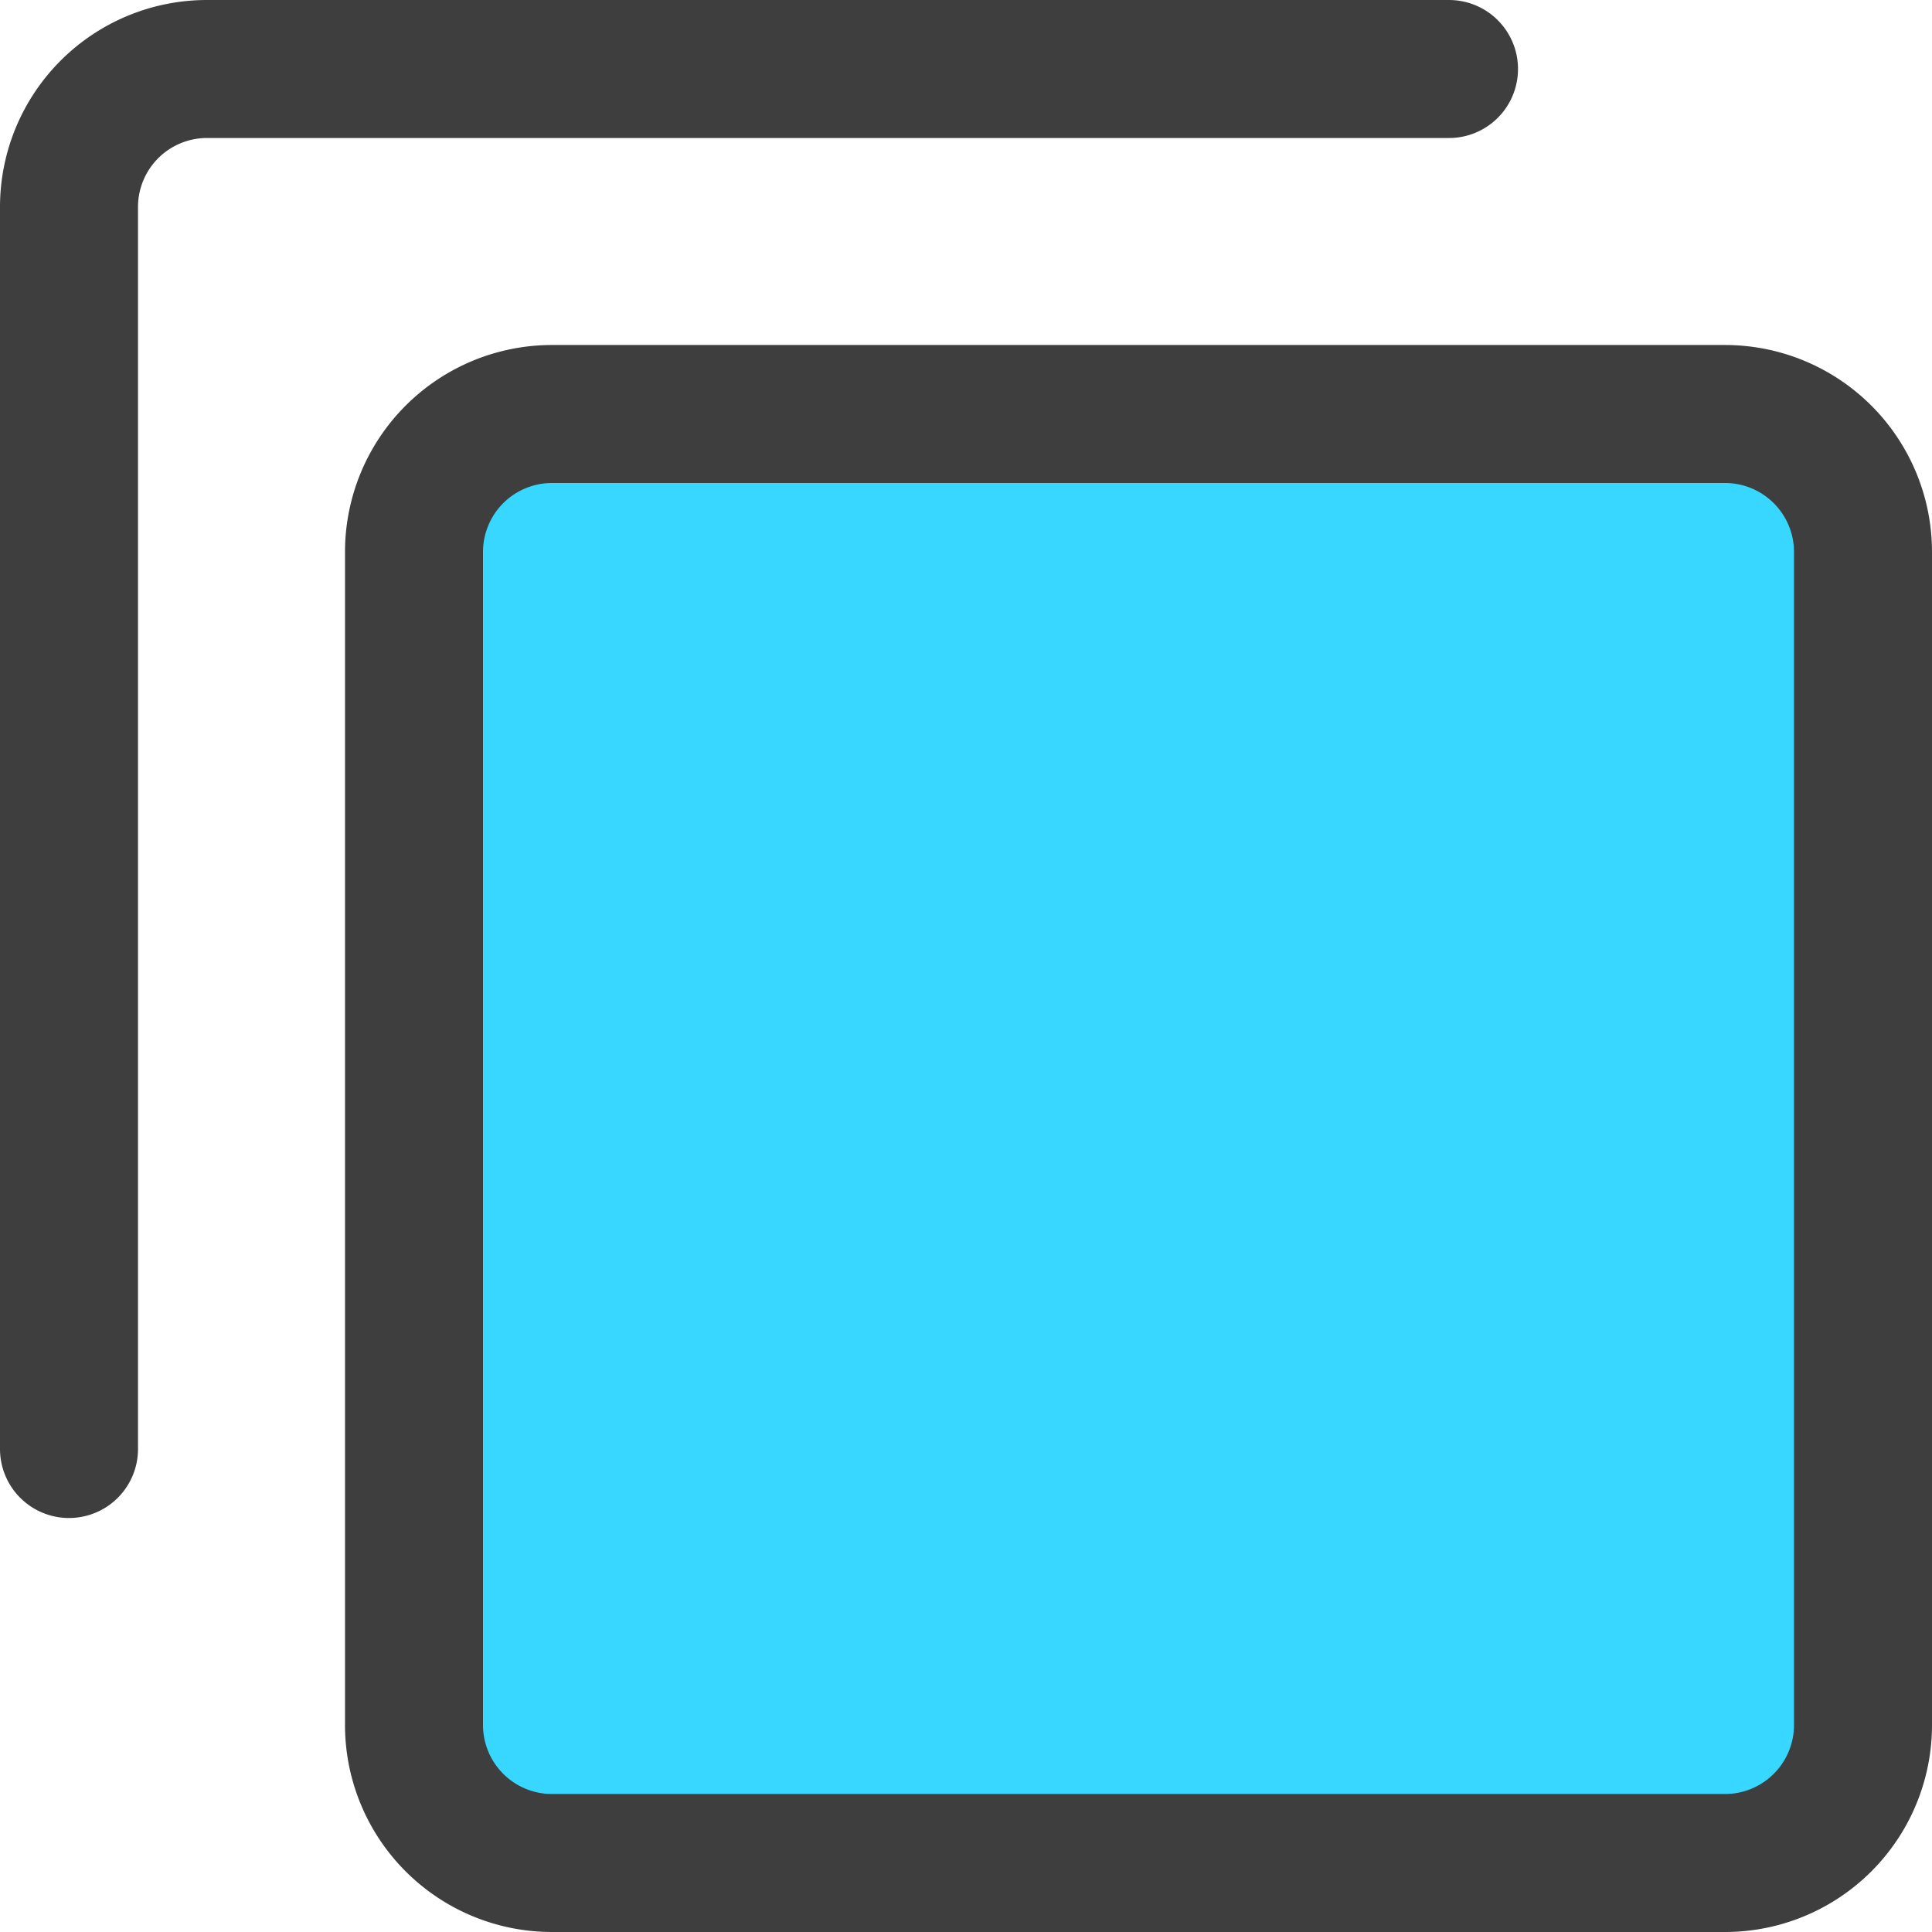 <svg xmlns="http://www.w3.org/2000/svg" fill="none" viewBox="0 0 14 14"><g id="align-front-1--design-front-layer-layers-pile-stack-arrange-square"><path id="Vector" fill="#37d7ff" d="M4 13.5h8.5a1 1 0 0 0 1-1V4a1 1 0 0 0-1-1H4a1 1 0 0 0-1 1v8.5a1 1 0 0 0 1 1Z"></path><path id="Vector_2" stroke="#3e3e3e" stroke-linecap="round" stroke-linejoin="round" d="M4 13.5h8.5a1 1 0 0 0 1-1V4a1 1 0 0 0-1-1H4a1 1 0 0 0-1 1v8.5a1 1 0 0 0 1 1Z"></path><path id="Vector_3" stroke="#3e3e3e" stroke-linecap="round" stroke-linejoin="round" d="M.5 10.5v-9a1 1 0 0 1 1-1h9"></path></g></svg>